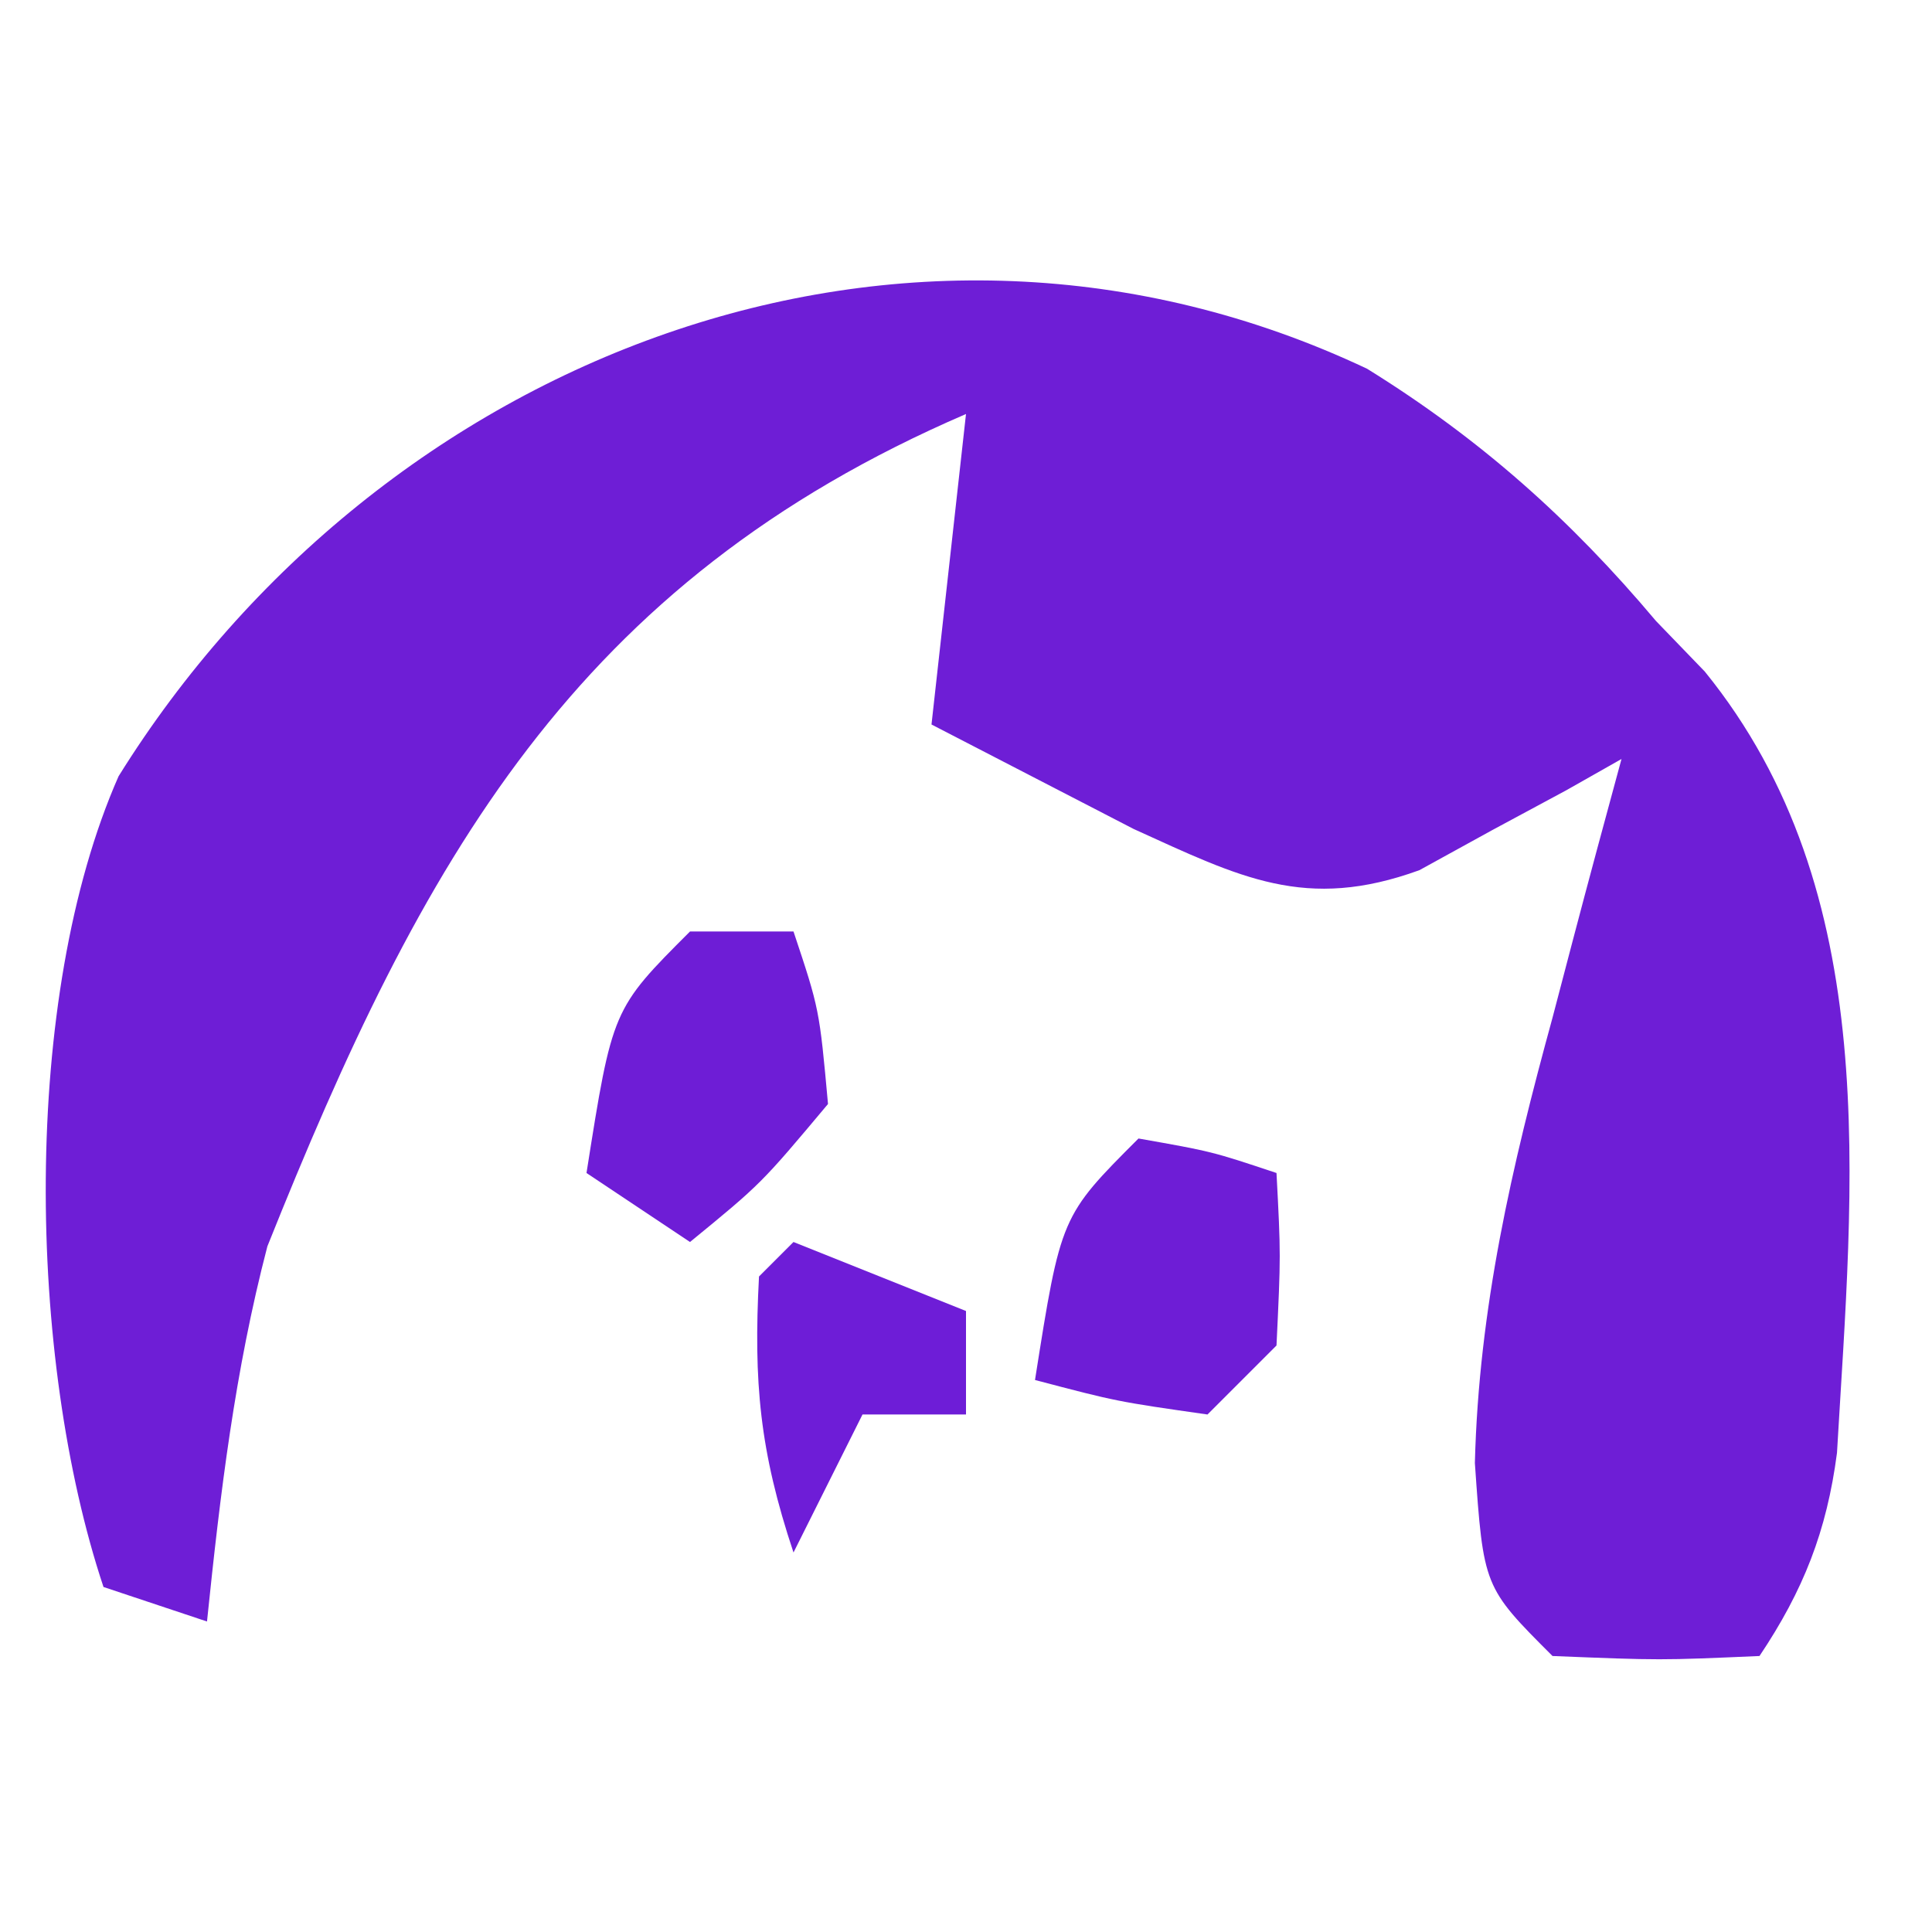 <?xml version="1.0" encoding="UTF-8"?>
<svg version="1.1" xmlns="http://www.w3.org/2000/svg" width="56" height="56">
<path d="M0 0 C3.276 2.031 5.886 4.353 8.375 7.312 C8.842 7.796 9.308 8.279 9.789 8.777 C14.987 15.18 14.075 23.601 13.621 31.424 C13.325 33.693 12.648 35.411 11.375 37.312 C8.5 37.438 8.5 37.438 5.375 37.312 C3.375 35.312 3.375 35.312 3.125 31.719 C3.239 27.231 4.193 23.125 5.375 18.812 C5.661 17.722 5.661 17.722 5.953 16.609 C6.418 14.841 6.895 13.077 7.375 11.312 C6.844 11.613 6.313 11.913 5.766 12.223 C4.706 12.793 4.706 12.793 3.625 13.375 C2.929 13.758 2.233 14.141 1.516 14.535 C-1.783 15.733 -3.673 14.745 -6.766 13.34 C-8.719 12.331 -10.672 11.322 -12.625 10.312 C-12.295 7.343 -11.965 4.372 -11.625 1.312 C-22.966 6.201 -27.396 14.241 -31.875 25.438 C-32.82 29.061 -33.24 32.588 -33.625 36.312 C-34.615 35.983 -35.605 35.653 -36.625 35.312 C-38.833 28.688 -39.024 18.246 -36.188 11.812 C-28.627 -0.338 -13.43 -6.342 0 0 Z " fill="#6E1ED6" transform="translate(39.625,10.688)"/>
<path d="M0 0 C2.125 0.375 2.125 0.375 4 1 C4.125 3.375 4.125 3.375 4 6 C3.34 6.66 2.68 7.32 2 8 C-0.625 7.625 -0.625 7.625 -3 7 C-2.25 2.25 -2.25 2.25 0 0 Z " fill="#6E1DD6" transform="translate(33,33)"/>
<path d="M0 0 C0.99 0 1.98 0 3 0 C3.75 2.25 3.75 2.25 4 5 C2.062 7.312 2.062 7.312 0 9 C-0.99 8.34 -1.98 7.68 -3 7 C-2.25 2.25 -2.25 2.25 0 0 Z " fill="#6E1DD6" transform="translate(20,27)"/>
<path d="M0 0 C2.475 0.99 2.475 0.99 5 2 C5 2.99 5 3.98 5 5 C4.01 5 3.02 5 2 5 C1.34 6.32 0.68 7.64 0 9 C-0.982 6.055 -1.161 4.065 -1 1 C-0.67 0.67 -0.34 0.34 0 0 Z " fill="#6E1DD7" transform="translate(23,36)"/>
</svg>
